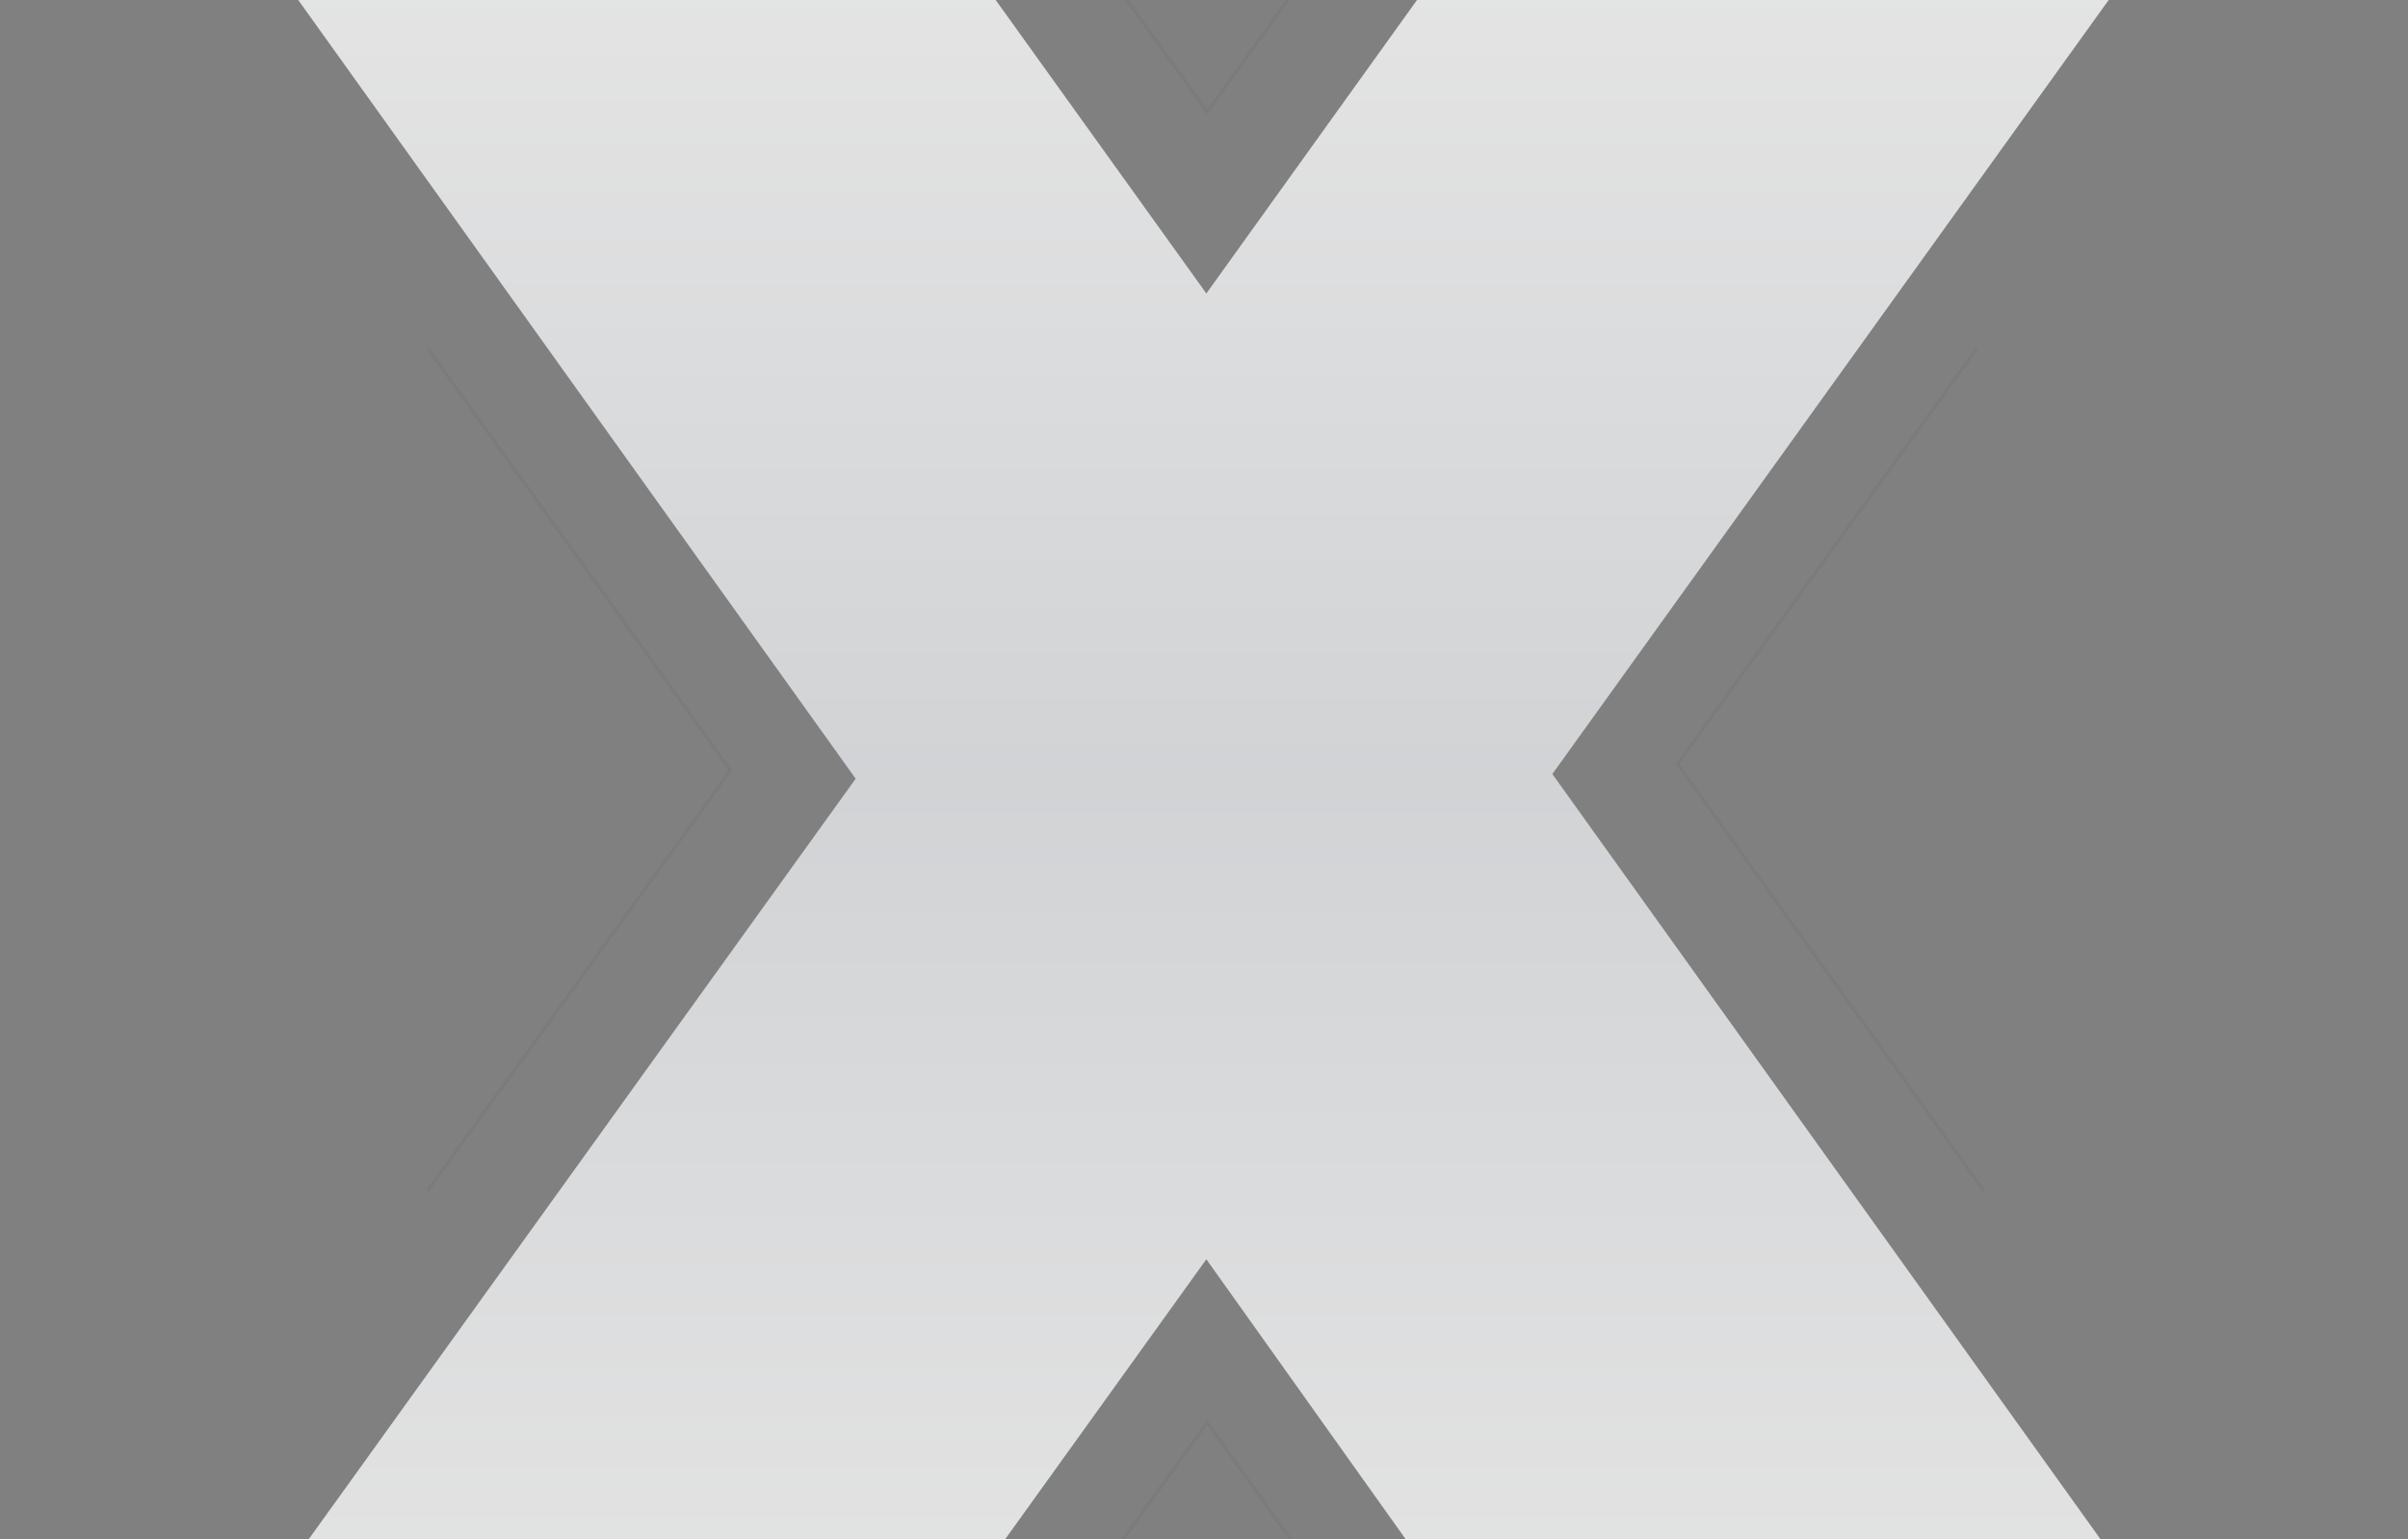 <svg width="740" height="473" viewBox="0 0 740 473" fill="none" xmlns="http://www.w3.org/2000/svg">
<rect x="0" y="0" width="740" height="473" fill="#808080" stroke="none"/>
<path opacity="0.8" d="M525.899 605L370.723 387.035L214.092 605H0L262.95 239.332L11.489 -112H225.59L370.724 90.194L515.849 -112H728.503L477.051 237.897L740 605H525.899Z" fill="url(#paint0_linear_2272_93836)"/>
<path d="M581.939 733L370.984 437.211L158.051 733M173.681 -240L370.985 34.386L568.277 -240M131.422 107L224.47 236.773L131.422 365.94M607.556 107L515.532 234.825L609.614 365.94" stroke="#40464C" stroke-opacity="0.07"/>
<defs>
<linearGradient id="paint0_linear_2272_93836" x1="370" y1="-33" x2="370" y2="511" gradientUnits="userSpaceOnUse">
<stop stop-color="white"/>
<stop offset="0.5" stop-color="#E5E7EA"/>
<stop offset="1" stop-color="#FDFDFD"/>
</linearGradient>
</defs>
</svg>
